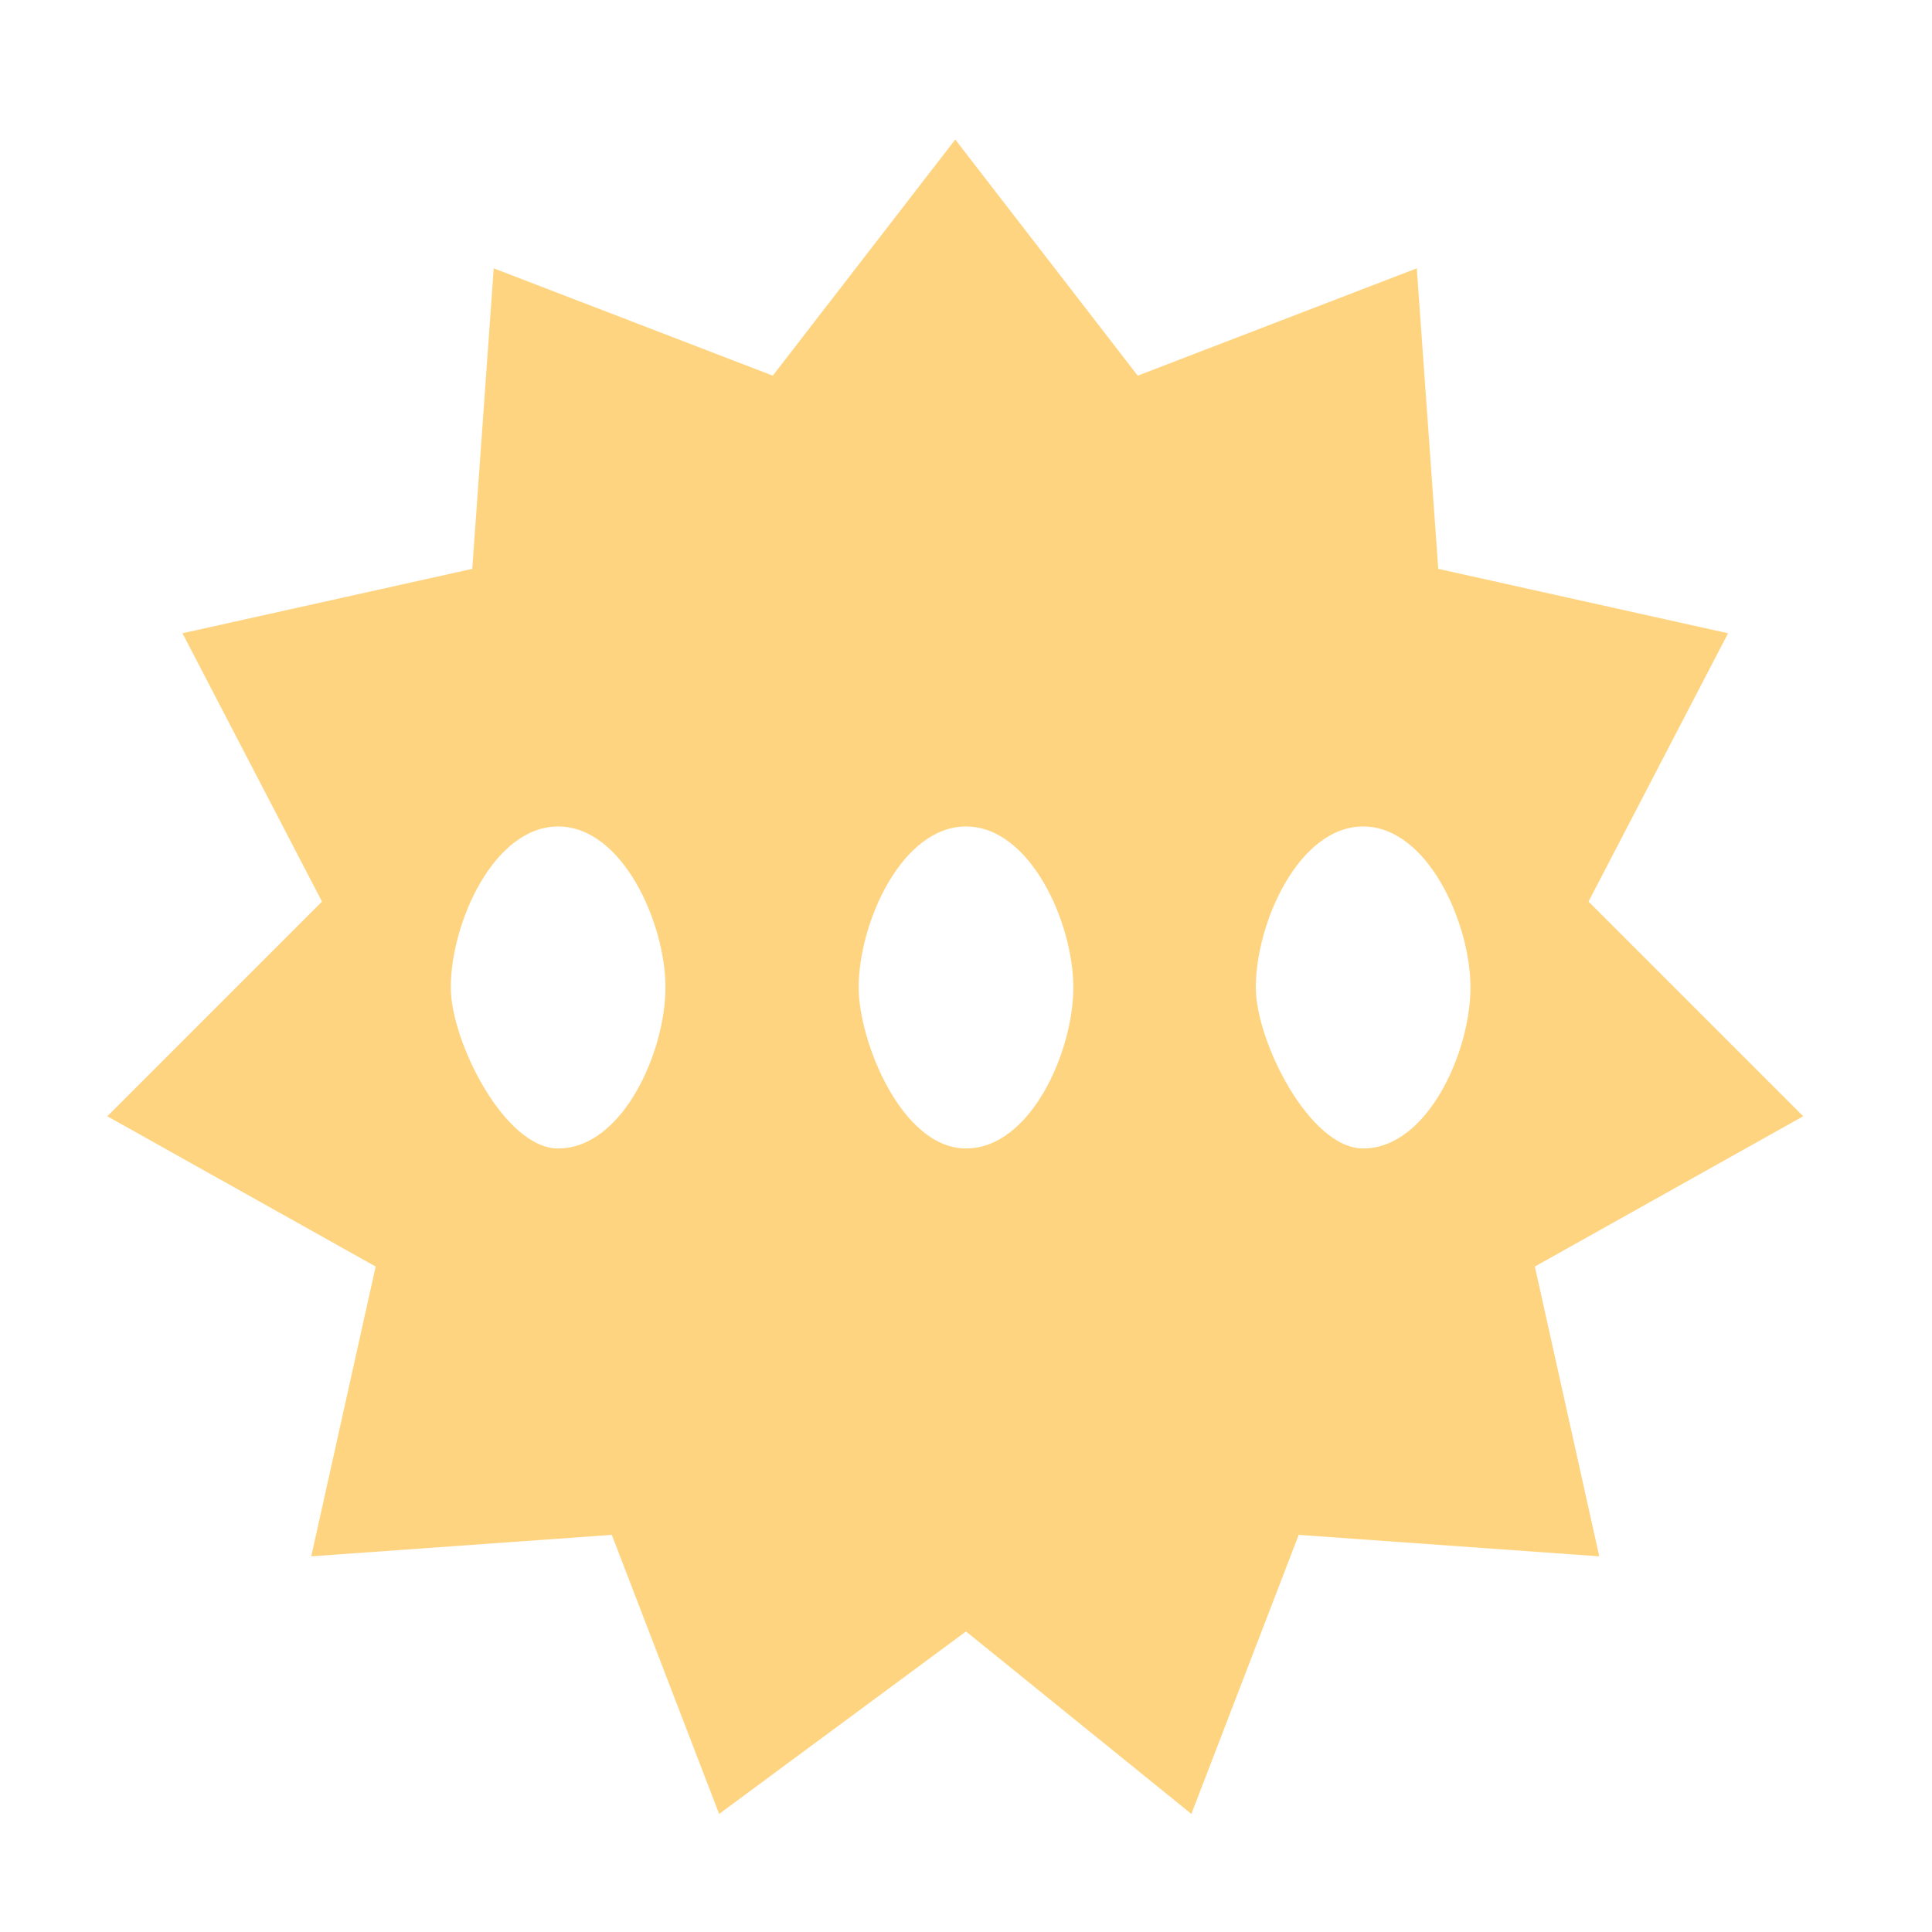 <?xml version="1.0" encoding="utf-8"?>
<!-- Generator: Adobe Illustrator 19.0.0, SVG Export Plug-In . SVG Version: 6.00 Build 0)  -->
<svg version="1.1" id="icons" xmlns="http://www.w3.org/2000/svg" xmlns:xlink="http://www.w3.org/1999/xlink" x="0px" y="0px"
	 width="18px" height="18px" viewBox="-190 192 18 18" style="enable-background:new -190 192 18 18;" xml:space="preserve">
<style type="text/css">
	.st0{clip-path:url(#SVGID_2_);fill:#FFFFFF;}
	.st1{clip-path:url(#SVGID_4_);fill:#FFD480;}
</style>
<g>
	<defs>
		<path id="SVGID_1_" d="M-182.7,209.6c-0.5,0.4-1.3,0.2-1.5-0.4l-0.7-1.9l-2.1,0.1c-0.7,0-1.2-0.6-1-1.2l0.4-2l-1.8-1
			c-0.6-0.3-0.7-1.1-0.2-1.6l1.5-1.5l-1-1.8c-0.3-0.6,0-1.3,0.7-1.5l2-0.4l0.2-2.1c0-0.7,0.7-1.1,1.3-0.9l1.9,0.7l1.2-1.6
			c0.4-0.5,1.2-0.5,1.6,0l1.2,1.6l1.9-0.7c0.6-0.2,1.3,0.2,1.3,0.9l0.2,2.1l2,0.4c0.6,0.1,1,0.9,0.7,1.5l-1,1.8l1.5,1.5
			c0.5,0.5,0.4,1.3-0.2,1.6l-1.8,1l0.4,2c0.1,0.7-0.4,1.3-1,1.2l-2.1-0.1l-0.7,1.9c-0.2,0.6-1,0.8-1.5,0.4l-1.7-1.2L-182.7,209.6z"
			/>
	</defs>
	<clipPath id="SVGID_2_">
		<use xlink:href="#SVGID_1_"  style="overflow:visible;"/>
	</clipPath>
	<rect x="-194.9" y="187.2" class="st0" width="27.8" height="27.7"/>
</g>
<g>
	<defs>
		<path id="SVGID_3_" d="M-177.3,202.7c0.6,0,1-0.9,1-1.5c0-0.6-0.4-1.5-1-1.5c-0.6,0-1,0.9-1,1.5
			C-178.3,201.7-177.8,202.7-177.3,202.7z M-181,202.7c0.6,0,1-0.9,1-1.5c0-0.6-0.4-1.5-1-1.5c-0.6,0-1,0.9-1,1.5
			C-182,201.7-181.6,202.7-181,202.7z M-184.8,202.7c0.6,0,1-0.9,1-1.5c0-0.6-0.4-1.5-1-1.5c-0.6,0-1,0.9-1,1.5
			C-185.8,201.7-185.3,202.7-184.8,202.7z M-181,207.2l-2.3,1.7l-1-2.6l-2.8,0.2l0.6-2.7l-2.5-1.4l2-2l-1.3-2.5l2.7-0.6l0.2-2.8
			l2.6,1l1.7-2.2l1.7,2.2l2.6-1l0.2,2.8l2.7,0.6l-1.3,2.5l2,2l-2.5,1.4l0.6,2.7l-2.8-0.2l-1,2.6L-181,207.2z"/>
	</defs>
	<clipPath id="SVGID_4_">
		<use xlink:href="#SVGID_3_"  style="overflow:visible;"/>
	</clipPath>
	<rect x="-193.9" y="188.2" class="st1" width="25.8" height="25.7"/>
</g>
</svg>
